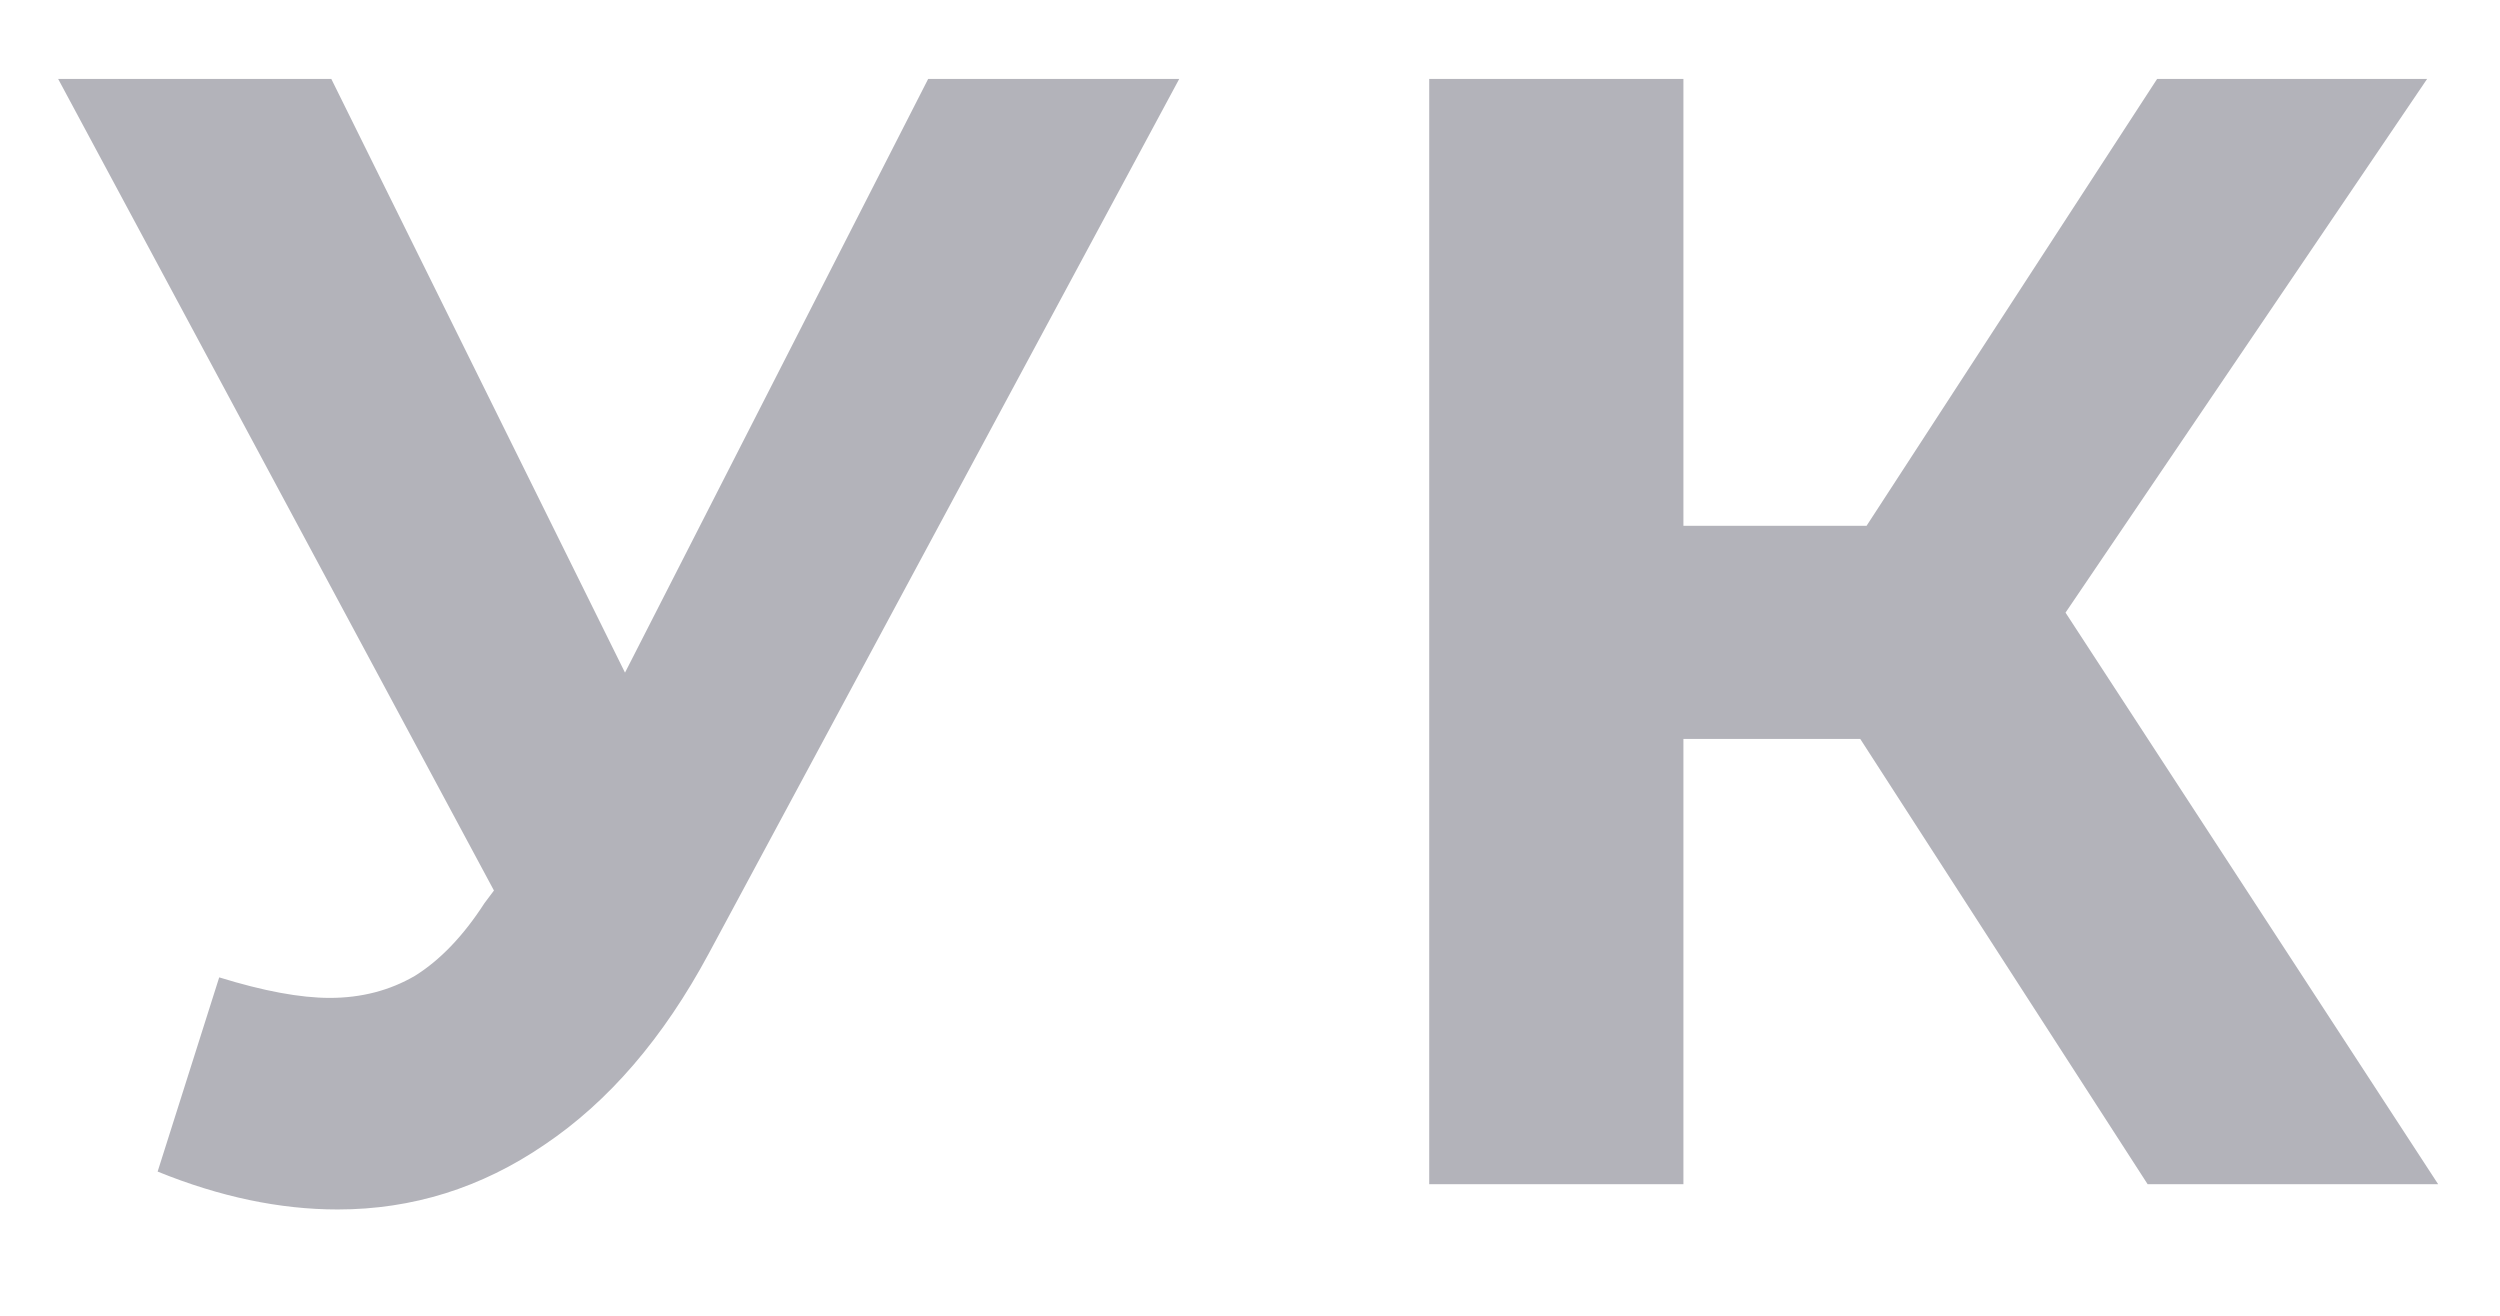 <svg width="19" height="10" viewBox="0 0 19 10" fill="none" xmlns="http://www.w3.org/2000/svg">
<path d="M8.962 0.6L5.386 7.248C5.042 7.888 4.626 8.372 4.138 8.7C3.658 9.028 3.134 9.192 2.566 9.192C2.126 9.192 1.67 9.096 1.198 8.904L1.666 7.428C2.002 7.532 2.282 7.584 2.506 7.584C2.746 7.584 2.962 7.528 3.154 7.416C3.346 7.296 3.522 7.112 3.682 6.864L3.754 6.768L0.442 0.6H2.518L4.75 5.112L7.054 0.6H8.962ZM14.138 5.616H12.794V9H10.862V0.6H12.794V3.996H14.186L16.394 0.6H18.446L15.698 4.656L18.53 9H16.322L14.138 5.616Z" fill="#B3B3BA"/>
</svg>
